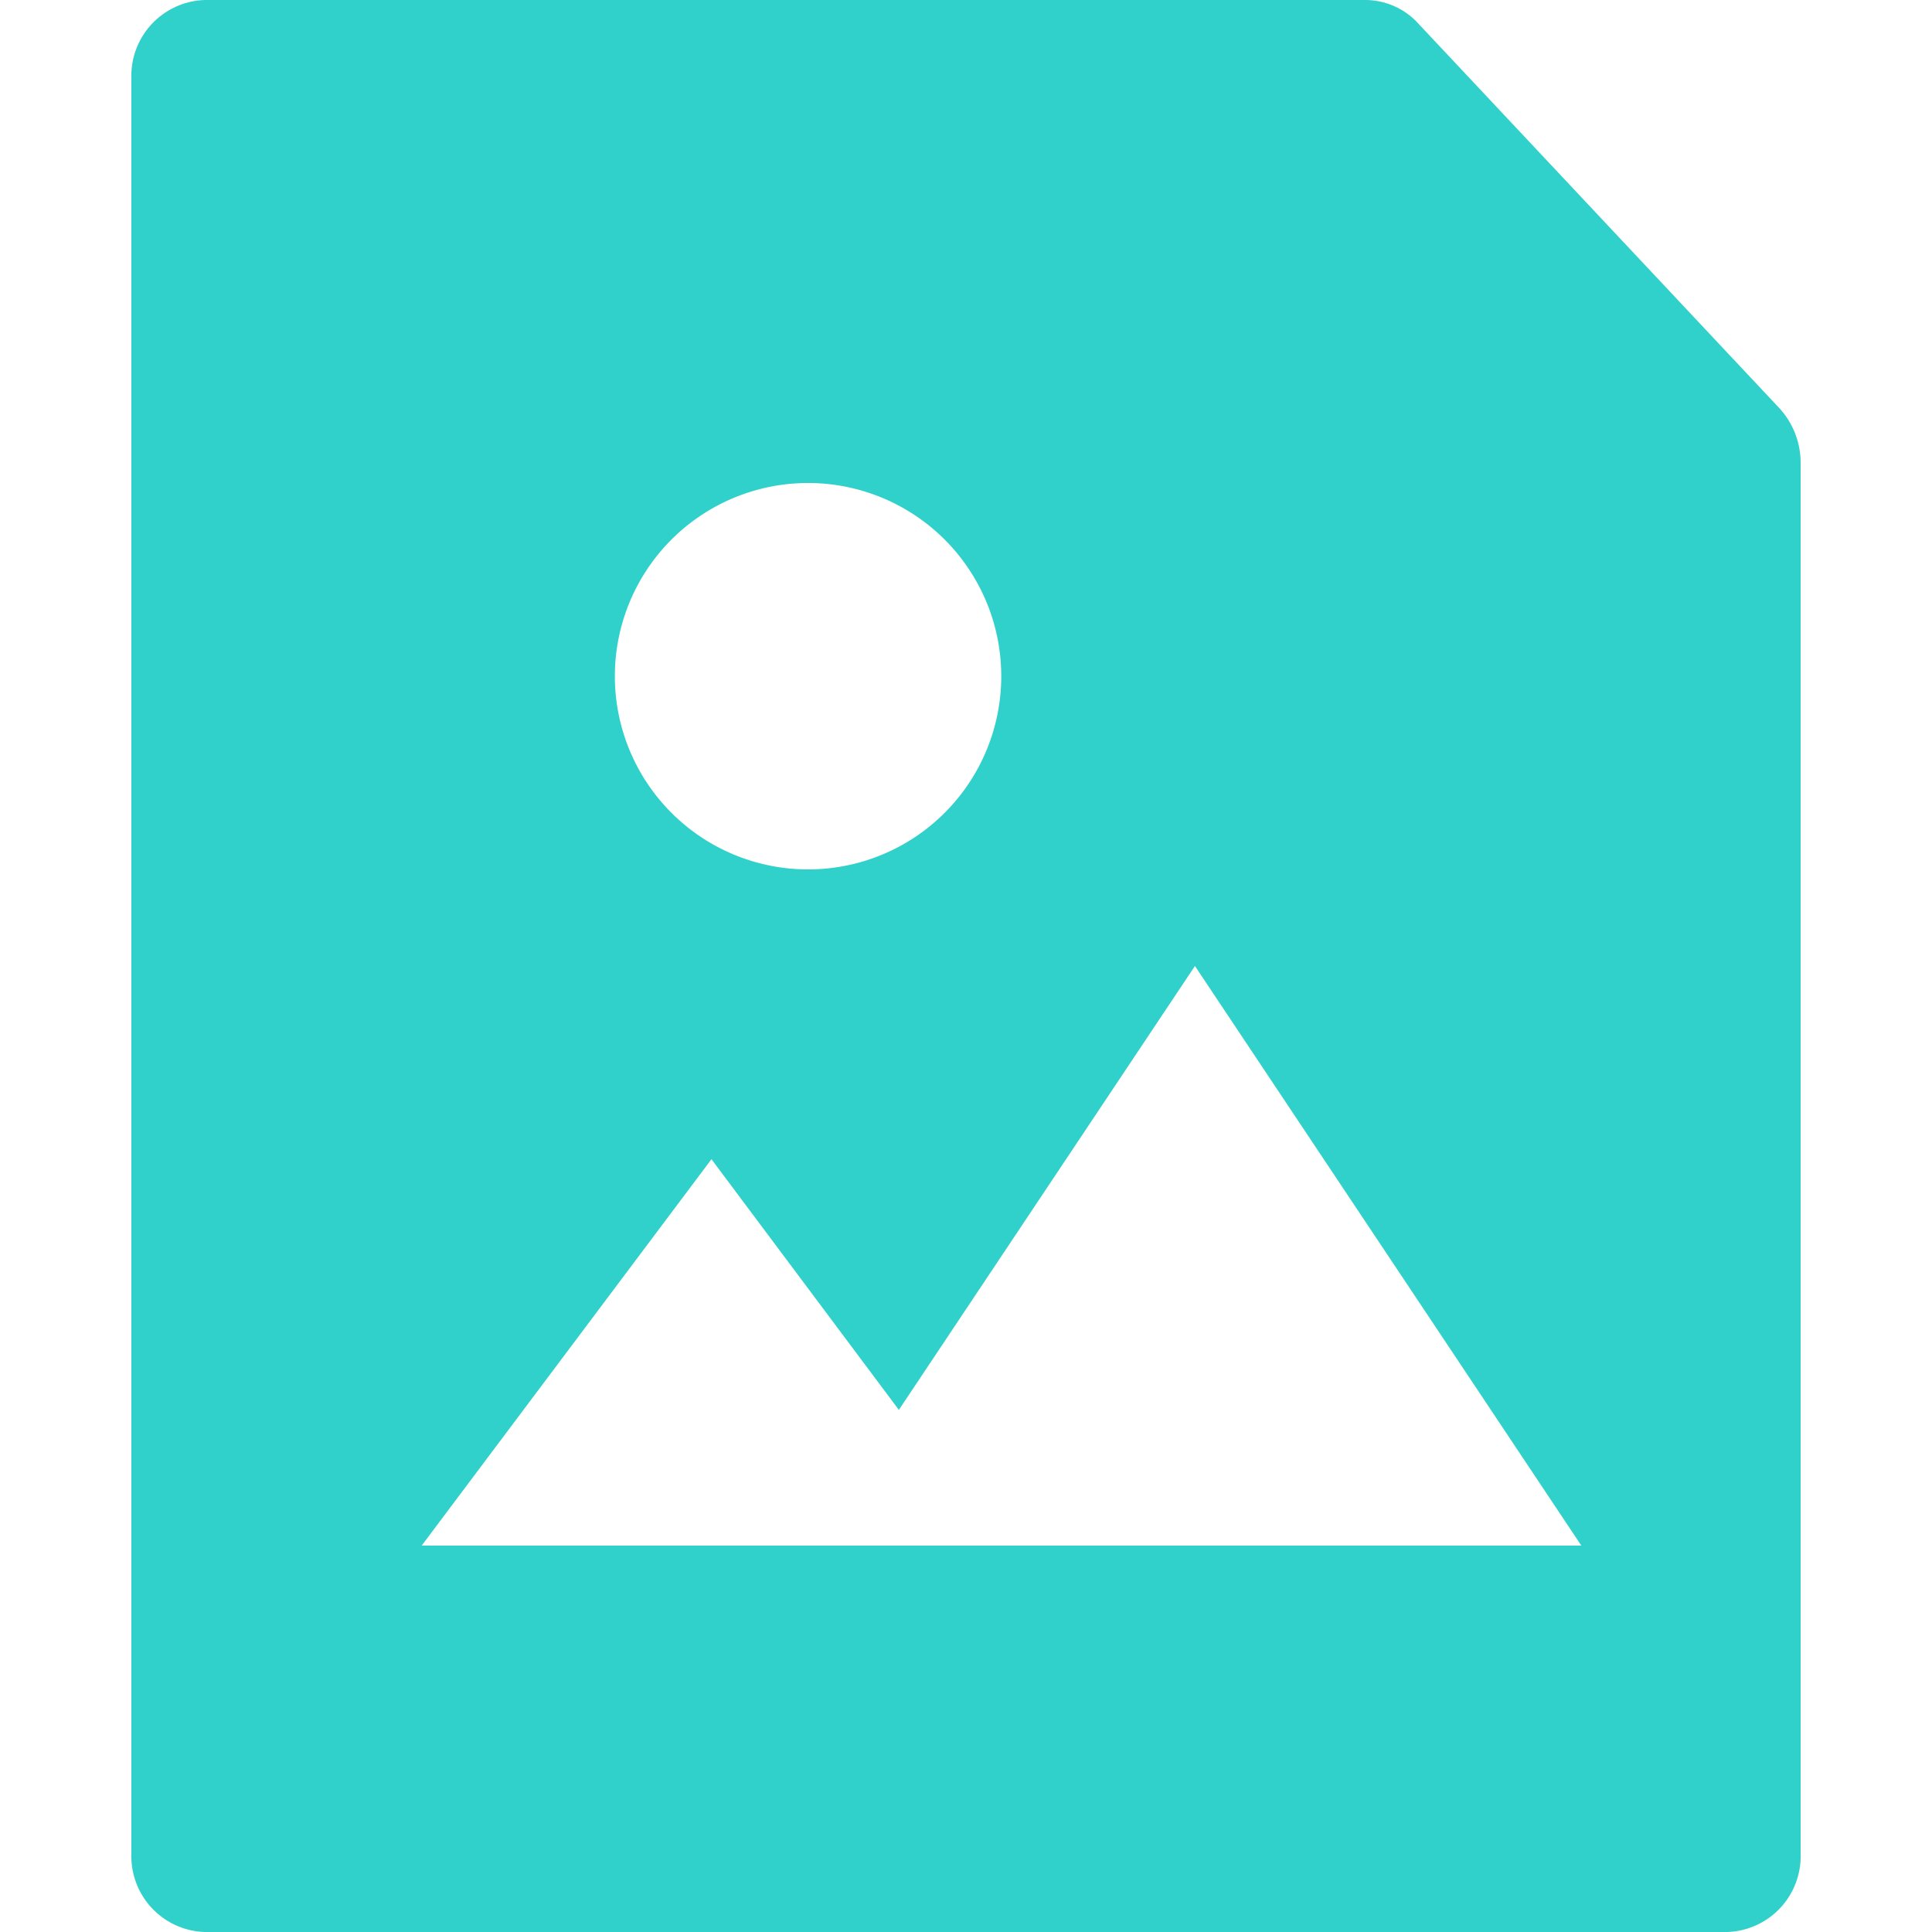 <?xml version="1.0" standalone="no"?><!DOCTYPE svg PUBLIC "-//W3C//DTD SVG 1.1//EN" "http://www.w3.org/Graphics/SVG/1.1/DTD/svg11.dtd"><svg t="1704898480651" class="icon" viewBox="0 0 1024 1024" version="1.1" xmlns="http://www.w3.org/2000/svg" p-id="2845" xmlns:xlink="http://www.w3.org/1999/xlink" width="64" height="64"><path d="M942.846 216.067l-192.255-204.799A38.144 38.144 0 0 0 722.943 0.004h-614.397a40.192 40.192 0 0 0-38.912 41.472v941.052A40.192 40.192 0 0 0 108.546 1024h806.909a40.192 40.192 0 0 0 38.912-41.472V245.507a42.752 42.752 0 0 0-11.52-29.44zM428.288 256.003a102.4 102.4 0 1 1-102.4 102.4 102.4 102.4 0 0 1 102.4-102.4z m102.4 563.198h-307.199l153.599-204.799 99.328 132.863L633.343 512.002l204.799 307.199z" fill="#30D1CA" p-id="2846"></path></svg>